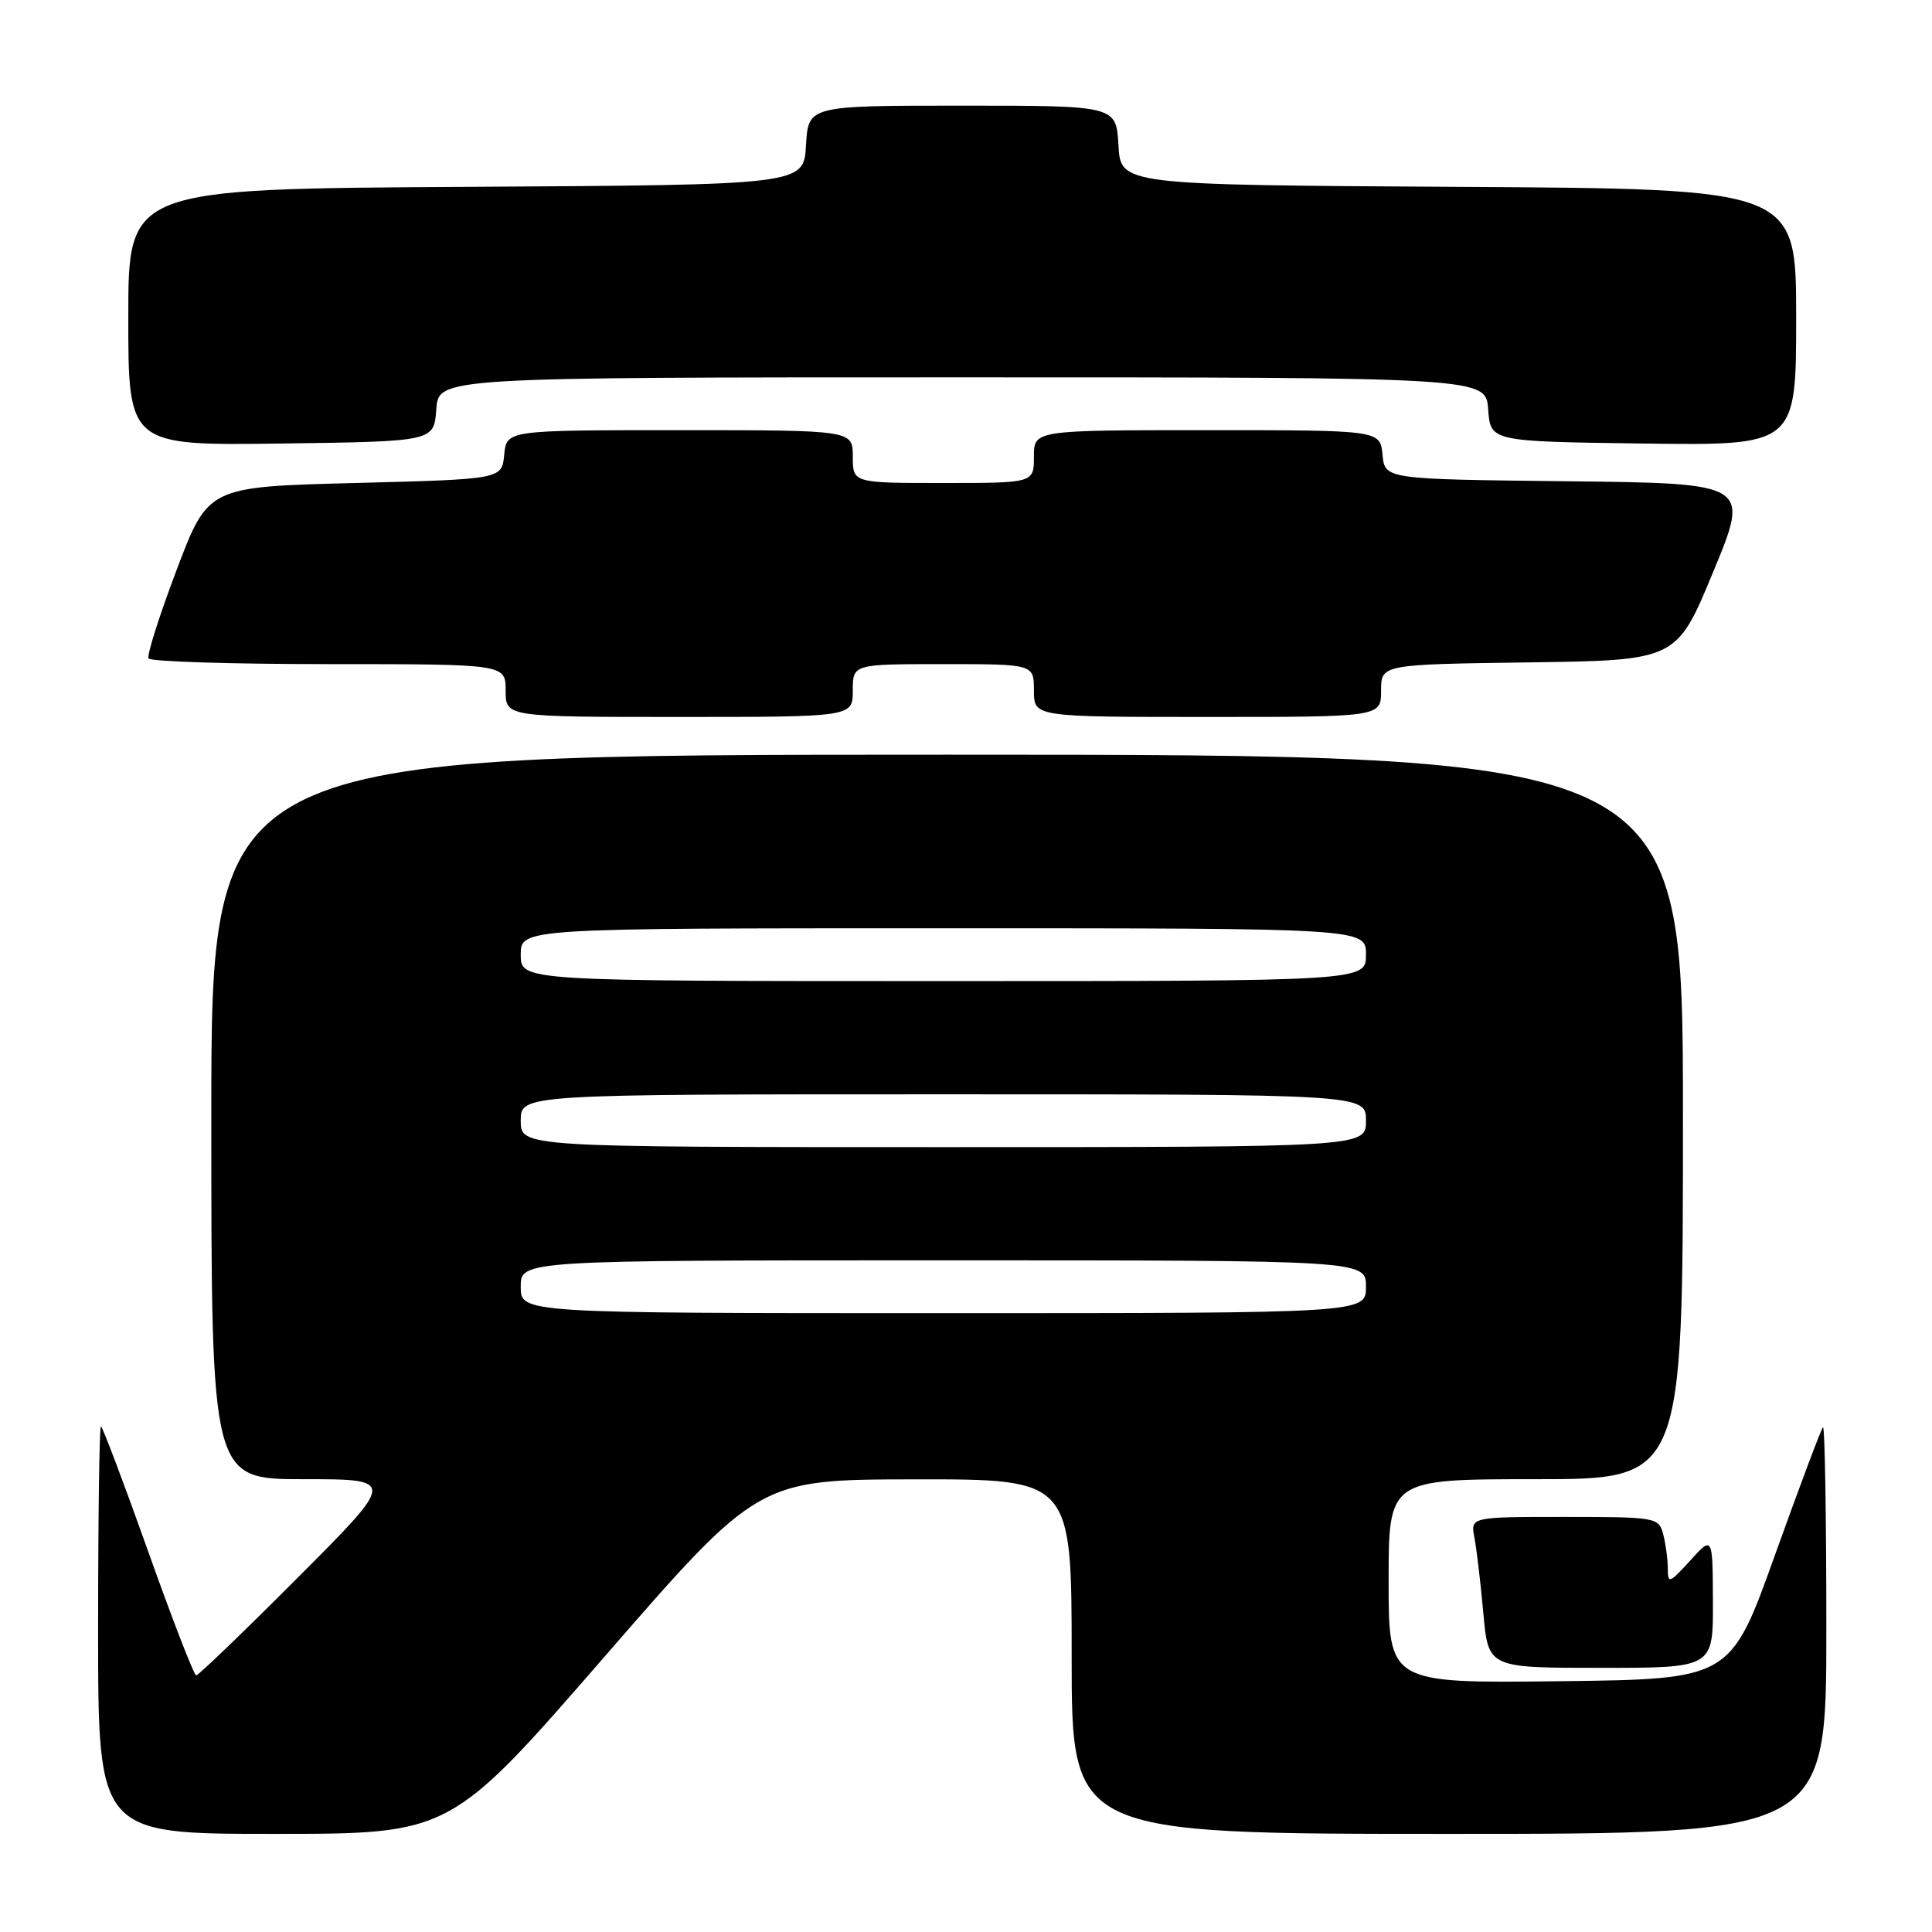 <?xml version="1.0" encoding="UTF-8" standalone="no"?>
<!DOCTYPE svg PUBLIC "-//W3C//DTD SVG 1.1//EN" "http://www.w3.org/Graphics/SVG/1.1/DTD/svg11.dtd" >
<svg xmlns="http://www.w3.org/2000/svg" xmlns:xlink="http://www.w3.org/1999/xlink" version="1.1" viewBox="0 0 256 256">
 <g >
 <path fill="currentColor"
d=" M 80.10 219.52 C 100.50 196.05 100.50 196.05 121.25 196.02 C 142.00 196.00 142.00 196.00 142.00 219.50 C 142.00 243.00 142.00 243.00 192.00 243.00 C 242.00 243.00 242.00 243.00 242.00 215.83 C 242.00 200.89 241.80 188.87 241.55 189.11 C 241.31 189.36 238.45 196.97 235.20 206.03 C 229.30 222.50 229.30 222.50 206.65 222.77 C 184.00 223.04 184.00 223.04 184.00 209.52 C 184.00 196.00 184.00 196.00 203.50 196.00 C 223.00 196.00 223.00 196.00 223.00 148.00 C 223.00 100.00 223.00 100.00 125.50 100.00 C 28.00 100.00 28.00 100.00 28.00 148.00 C 28.00 196.00 28.00 196.00 40.24 196.00 C 52.47 196.00 52.47 196.00 39.50 209.00 C 32.37 216.15 26.29 222.00 26.00 222.00 C 25.71 222.00 22.83 214.57 19.61 205.50 C 16.38 196.43 13.57 189.00 13.37 189.00 C 13.17 189.00 13.00 201.15 13.00 216.00 C 13.00 243.00 13.00 243.00 36.35 243.00 C 59.70 243.00 59.70 243.00 80.10 219.52 Z  M 226.97 212.25 C 226.94 203.50 226.94 203.50 223.97 206.77 C 221.17 209.84 221.00 209.90 220.99 207.77 C 220.98 206.52 220.70 204.49 220.37 203.25 C 219.79 201.07 219.38 201.00 207.30 201.00 C 194.84 201.00 194.84 201.00 195.37 203.75 C 195.66 205.26 196.19 209.76 196.55 213.75 C 197.20 221.00 197.20 221.00 212.10 221.00 C 227.00 221.00 227.00 221.00 226.97 212.25 Z  M 113.00 91.50 C 113.00 88.00 113.00 88.00 125.00 88.00 C 137.00 88.00 137.00 88.00 137.00 91.50 C 137.00 95.00 137.00 95.00 160.00 95.00 C 183.00 95.00 183.00 95.00 183.00 91.52 C 183.00 88.04 183.00 88.04 202.58 87.77 C 222.16 87.50 222.16 87.50 227.01 75.77 C 231.87 64.04 231.87 64.04 207.69 63.77 C 183.50 63.50 183.50 63.50 183.19 60.25 C 182.87 57.00 182.87 57.00 159.94 57.00 C 137.00 57.00 137.00 57.00 137.00 60.50 C 137.00 64.00 137.00 64.00 125.00 64.00 C 113.00 64.00 113.00 64.00 113.00 60.50 C 113.00 57.00 113.00 57.00 90.06 57.00 C 67.13 57.00 67.13 57.00 66.81 60.25 C 66.50 63.50 66.50 63.50 47.04 64.00 C 27.58 64.50 27.58 64.50 23.41 75.50 C 21.12 81.55 19.44 86.84 19.68 87.25 C 19.92 87.66 30.67 88.00 43.56 88.00 C 67.00 88.00 67.00 88.00 67.00 91.50 C 67.00 95.00 67.00 95.00 90.00 95.00 C 113.00 95.00 113.00 95.00 113.00 91.50 Z  M 57.81 54.25 C 58.11 50.00 58.11 50.00 127.50 50.00 C 196.89 50.00 196.89 50.00 197.19 54.25 C 197.50 58.50 197.50 58.50 217.75 58.77 C 238.00 59.04 238.00 59.04 238.00 42.03 C 238.00 25.02 238.00 25.02 193.25 24.76 C 148.50 24.50 148.50 24.50 148.20 19.25 C 147.90 14.00 147.90 14.00 127.50 14.00 C 107.10 14.00 107.10 14.00 106.80 19.25 C 106.50 24.50 106.50 24.50 61.75 24.76 C 17.00 25.02 17.00 25.02 17.00 42.03 C 17.00 59.04 17.00 59.04 37.25 58.77 C 57.50 58.50 57.50 58.50 57.81 54.25 Z  M 69.00 170.50 C 69.00 167.00 69.00 167.00 125.00 167.00 C 181.00 167.00 181.00 167.00 181.00 170.50 C 181.00 174.00 181.00 174.00 125.00 174.00 C 69.00 174.00 69.00 174.00 69.00 170.50 Z  M 69.00 148.50 C 69.00 145.00 69.00 145.00 125.00 145.00 C 181.00 145.00 181.00 145.00 181.00 148.50 C 181.00 152.00 181.00 152.00 125.00 152.00 C 69.00 152.00 69.00 152.00 69.00 148.50 Z  M 69.00 126.50 C 69.00 123.00 69.00 123.00 125.00 123.00 C 181.00 123.00 181.00 123.00 181.00 126.50 C 181.00 130.00 181.00 130.00 125.00 130.00 C 69.00 130.00 69.00 130.00 69.00 126.50 Z "/>
</g>
</svg>
